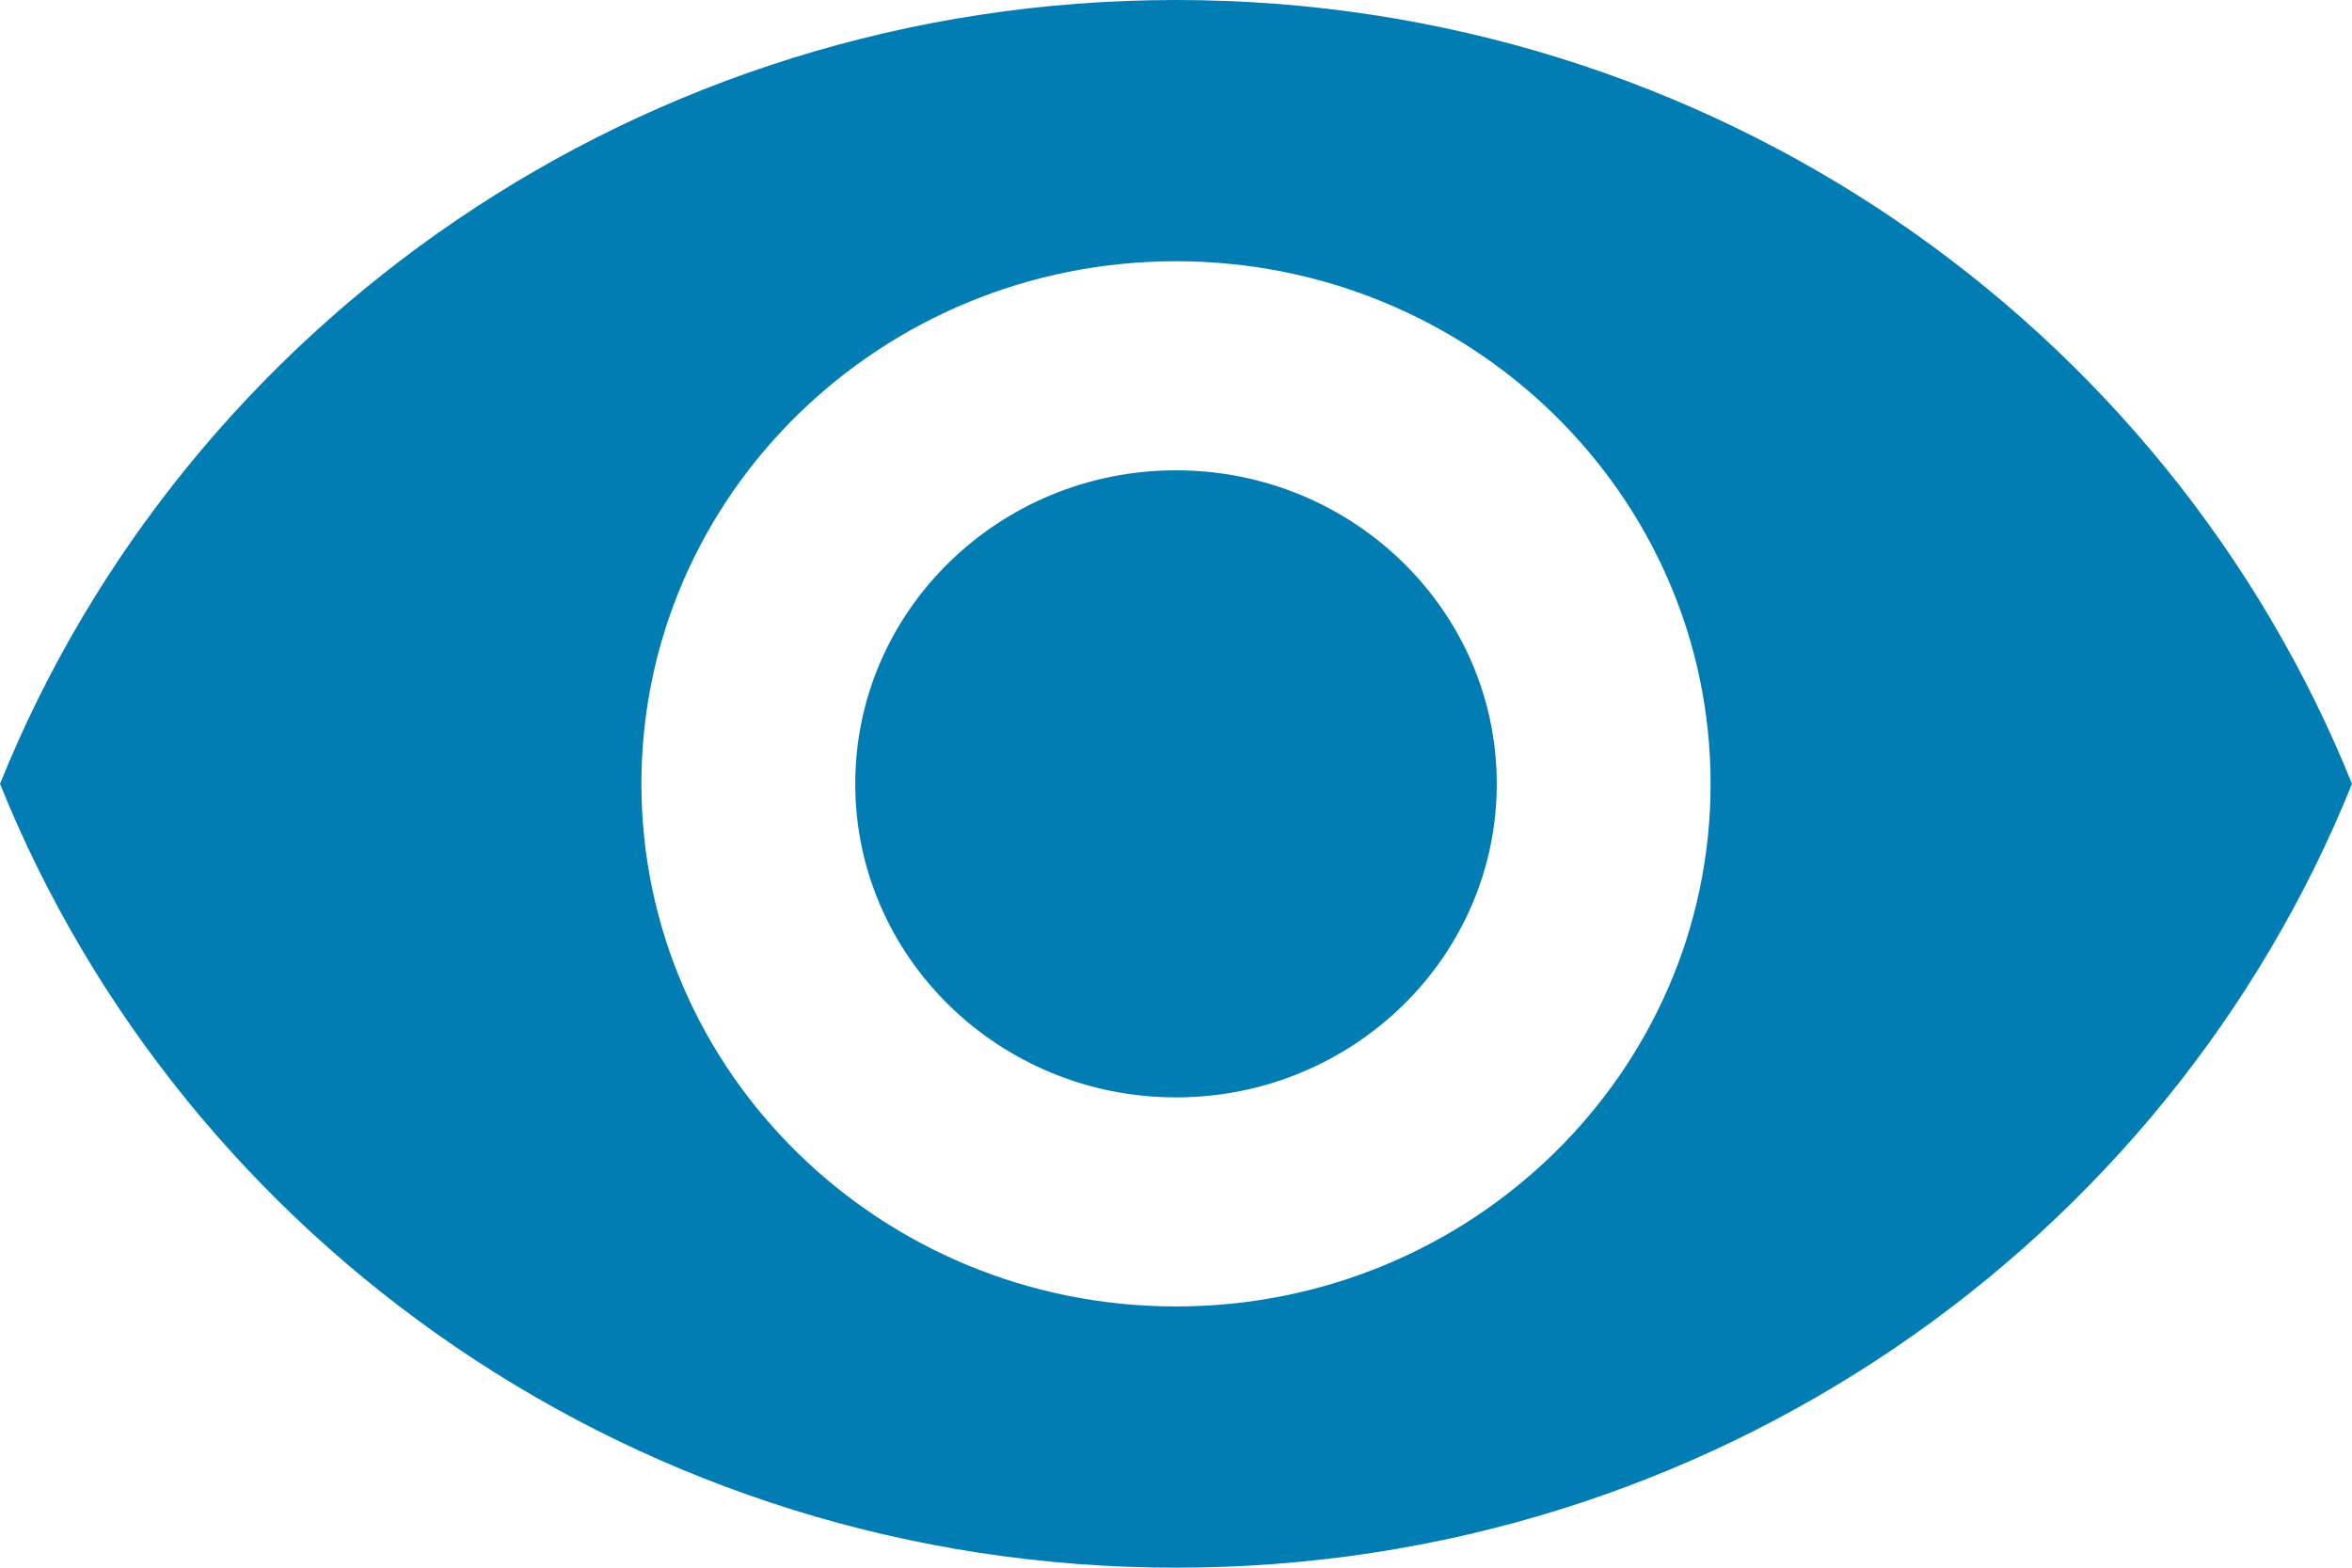 ﻿<?xml version="1.0" encoding="utf-8"?>
<svg version="1.1" xmlns:xlink="http://www.w3.org/1999/xlink" width="21px" height="14px" xmlns="http://www.w3.org/2000/svg">
  <g transform="matrix(1 0 0 1 -331 -848 )">
    <path d="M 21 7  C 19.349 2.903  15.277 0  10.5 0  C 5.727 0  1.651 2.903  0 7  C 1.651 11.097  5.727 14  10.5 14  C 15.273 14  19.349 11.097  21 7  Z M 15.273 7  C 15.273 9.576  13.135 11.667  10.5 11.667  C 7.865 11.667  5.727 9.576  5.727 7  C 5.727 4.424  7.865 2.333  10.5 2.333  C 13.135 2.333  15.273 4.424  15.273 7  Z M 13.364 7  C 13.364 5.455  12.08 4.2  10.5 4.2  C 8.92 4.2  7.636 5.455  7.636 7  C 7.636 8.545  8.92 9.8  10.5 9.8  C 12.08 9.8  13.364 8.545  13.364 7  Z " fill-rule="nonzero" fill="#027db4" stroke="none" transform="matrix(1 0 0 1 331 848 )" />
  </g>
</svg>